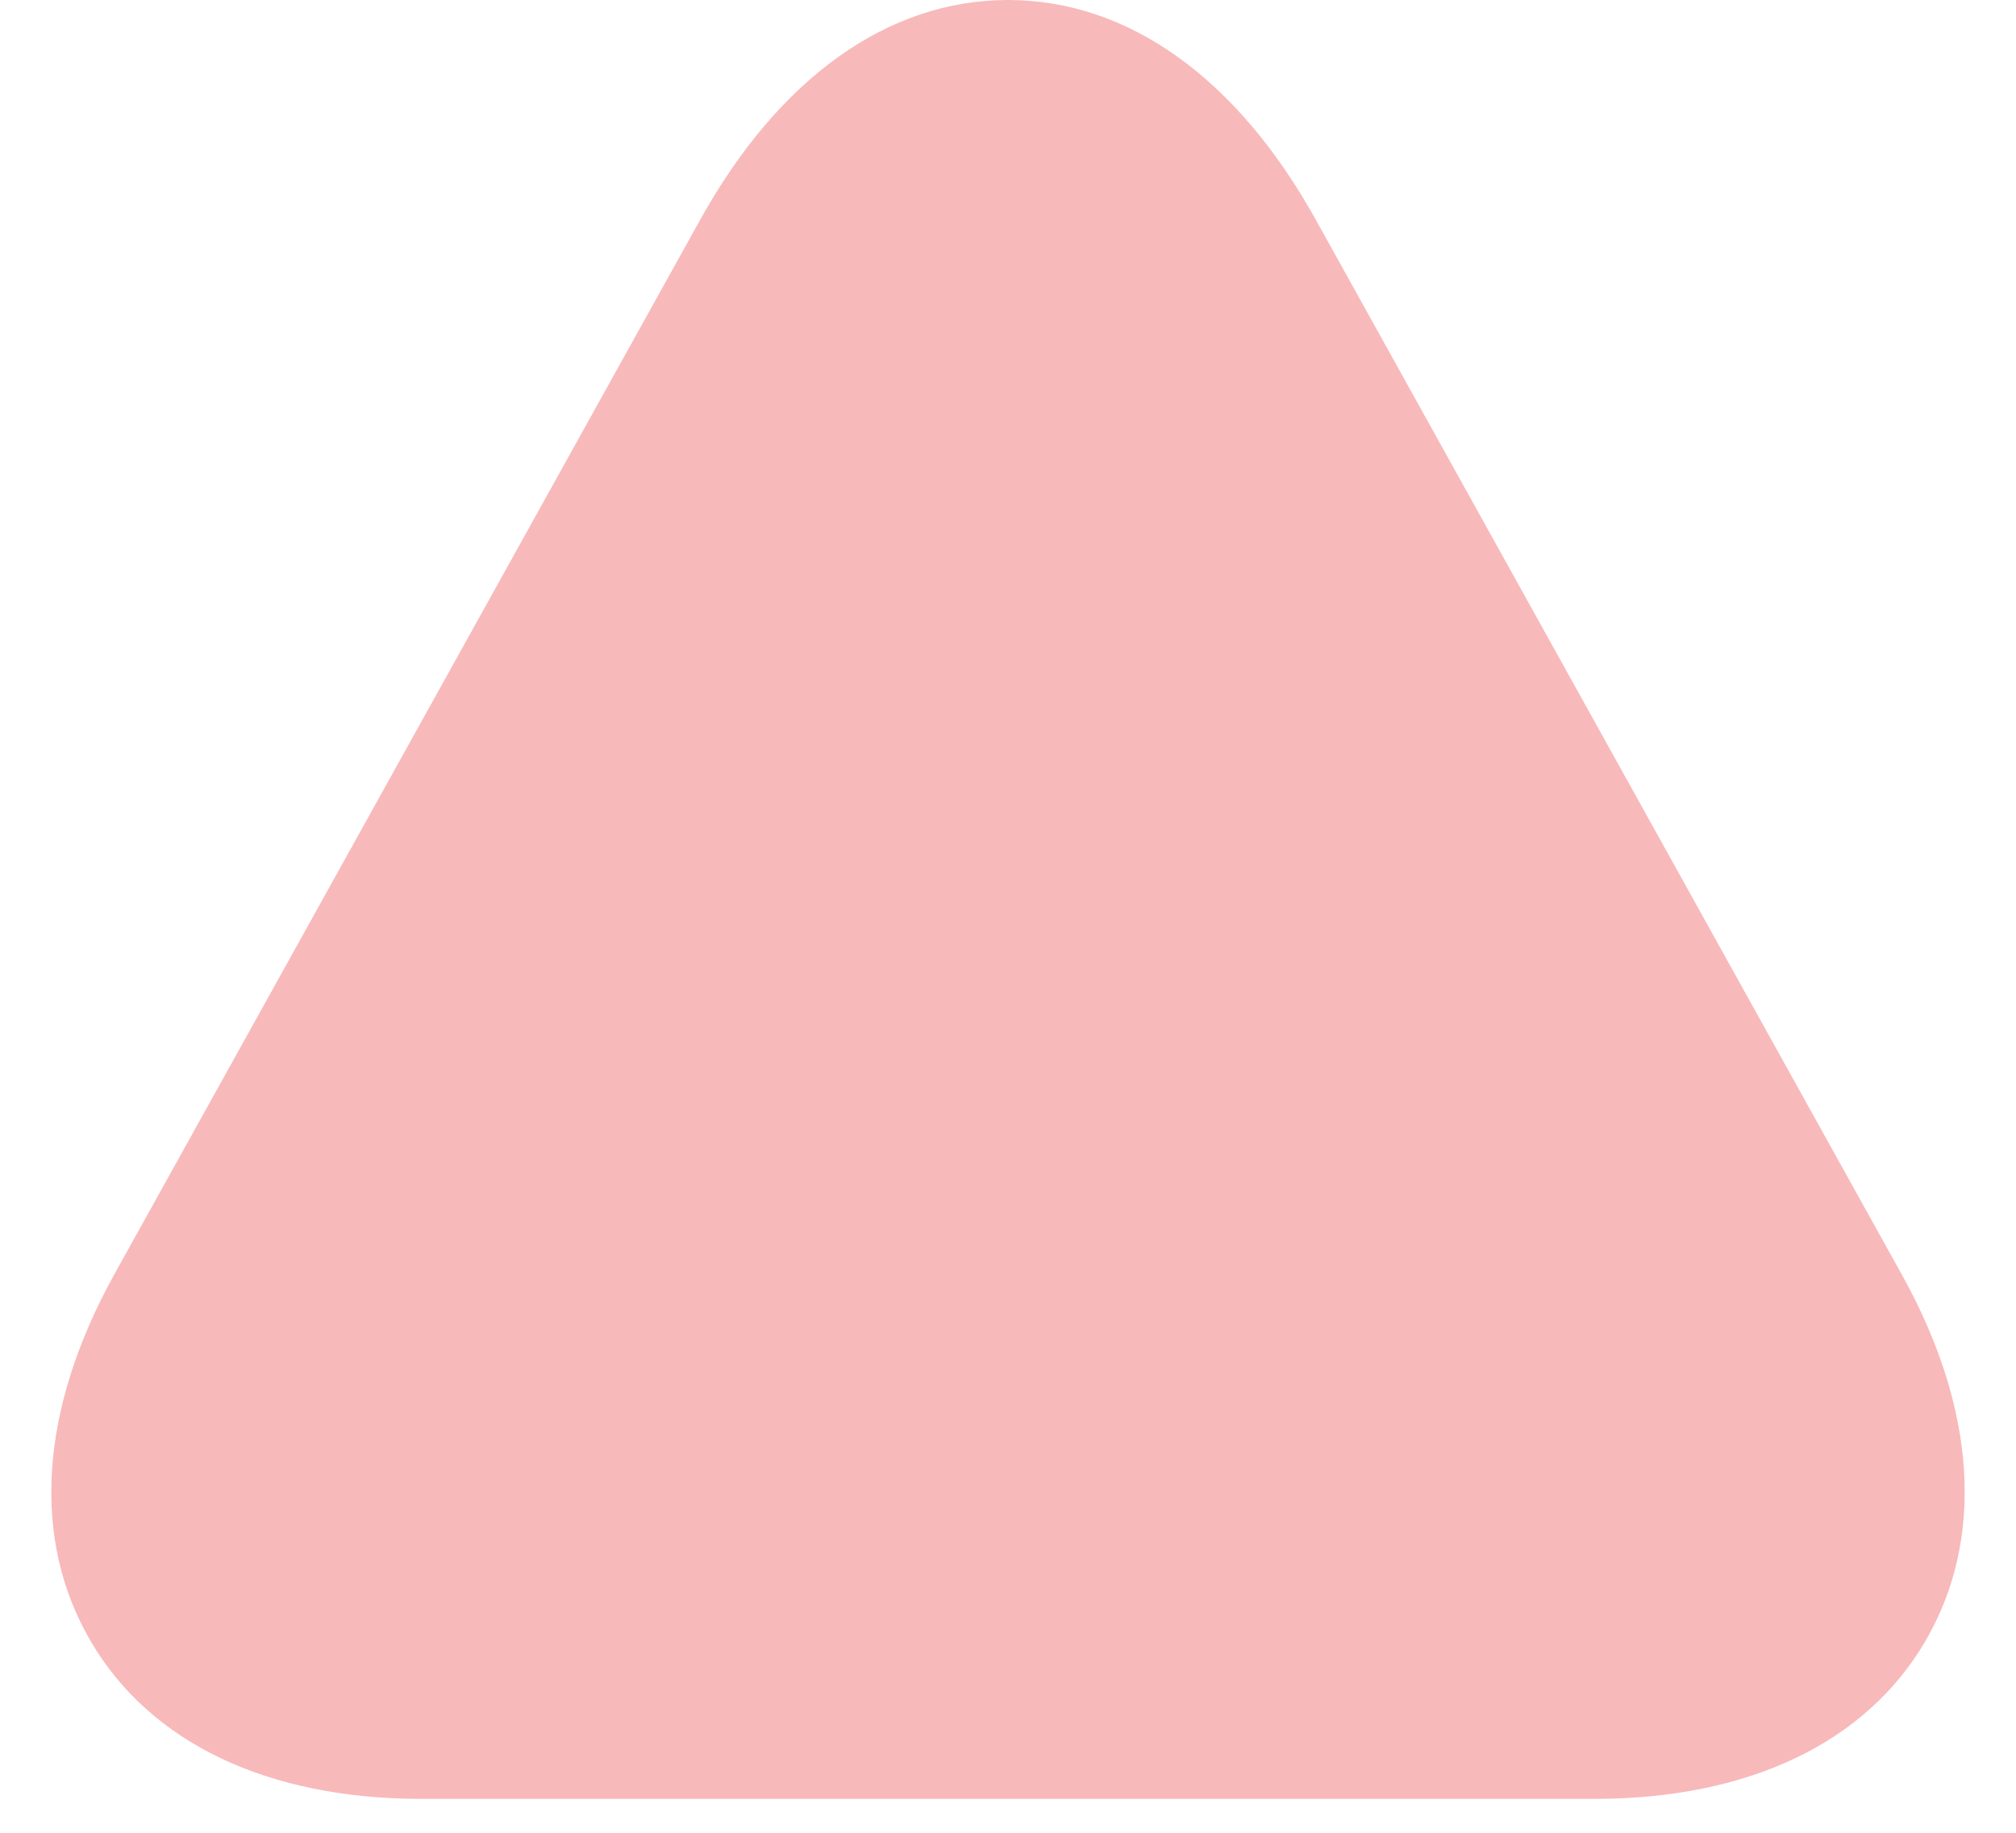 <svg width="22" height="20" viewBox="0 0 22 20" fill="none" xmlns="http://www.w3.org/2000/svg">
<path opacity="0.4" d="M20.76 13.92L14.36 2.4C13.5 0.85 12.31 0 11 0C9.69 0 8.5 0.85 7.64 2.4L1.24 13.92C0.43 15.39 0.34 16.8 0.99 17.91C1.64 19.02 2.92 19.63 4.6 19.63H17.4C19.08 19.63 20.36 19.02 21.01 17.91C21.66 16.8 21.57 15.38 20.76 13.92Z" fill="#EE5253"/>
</svg>
